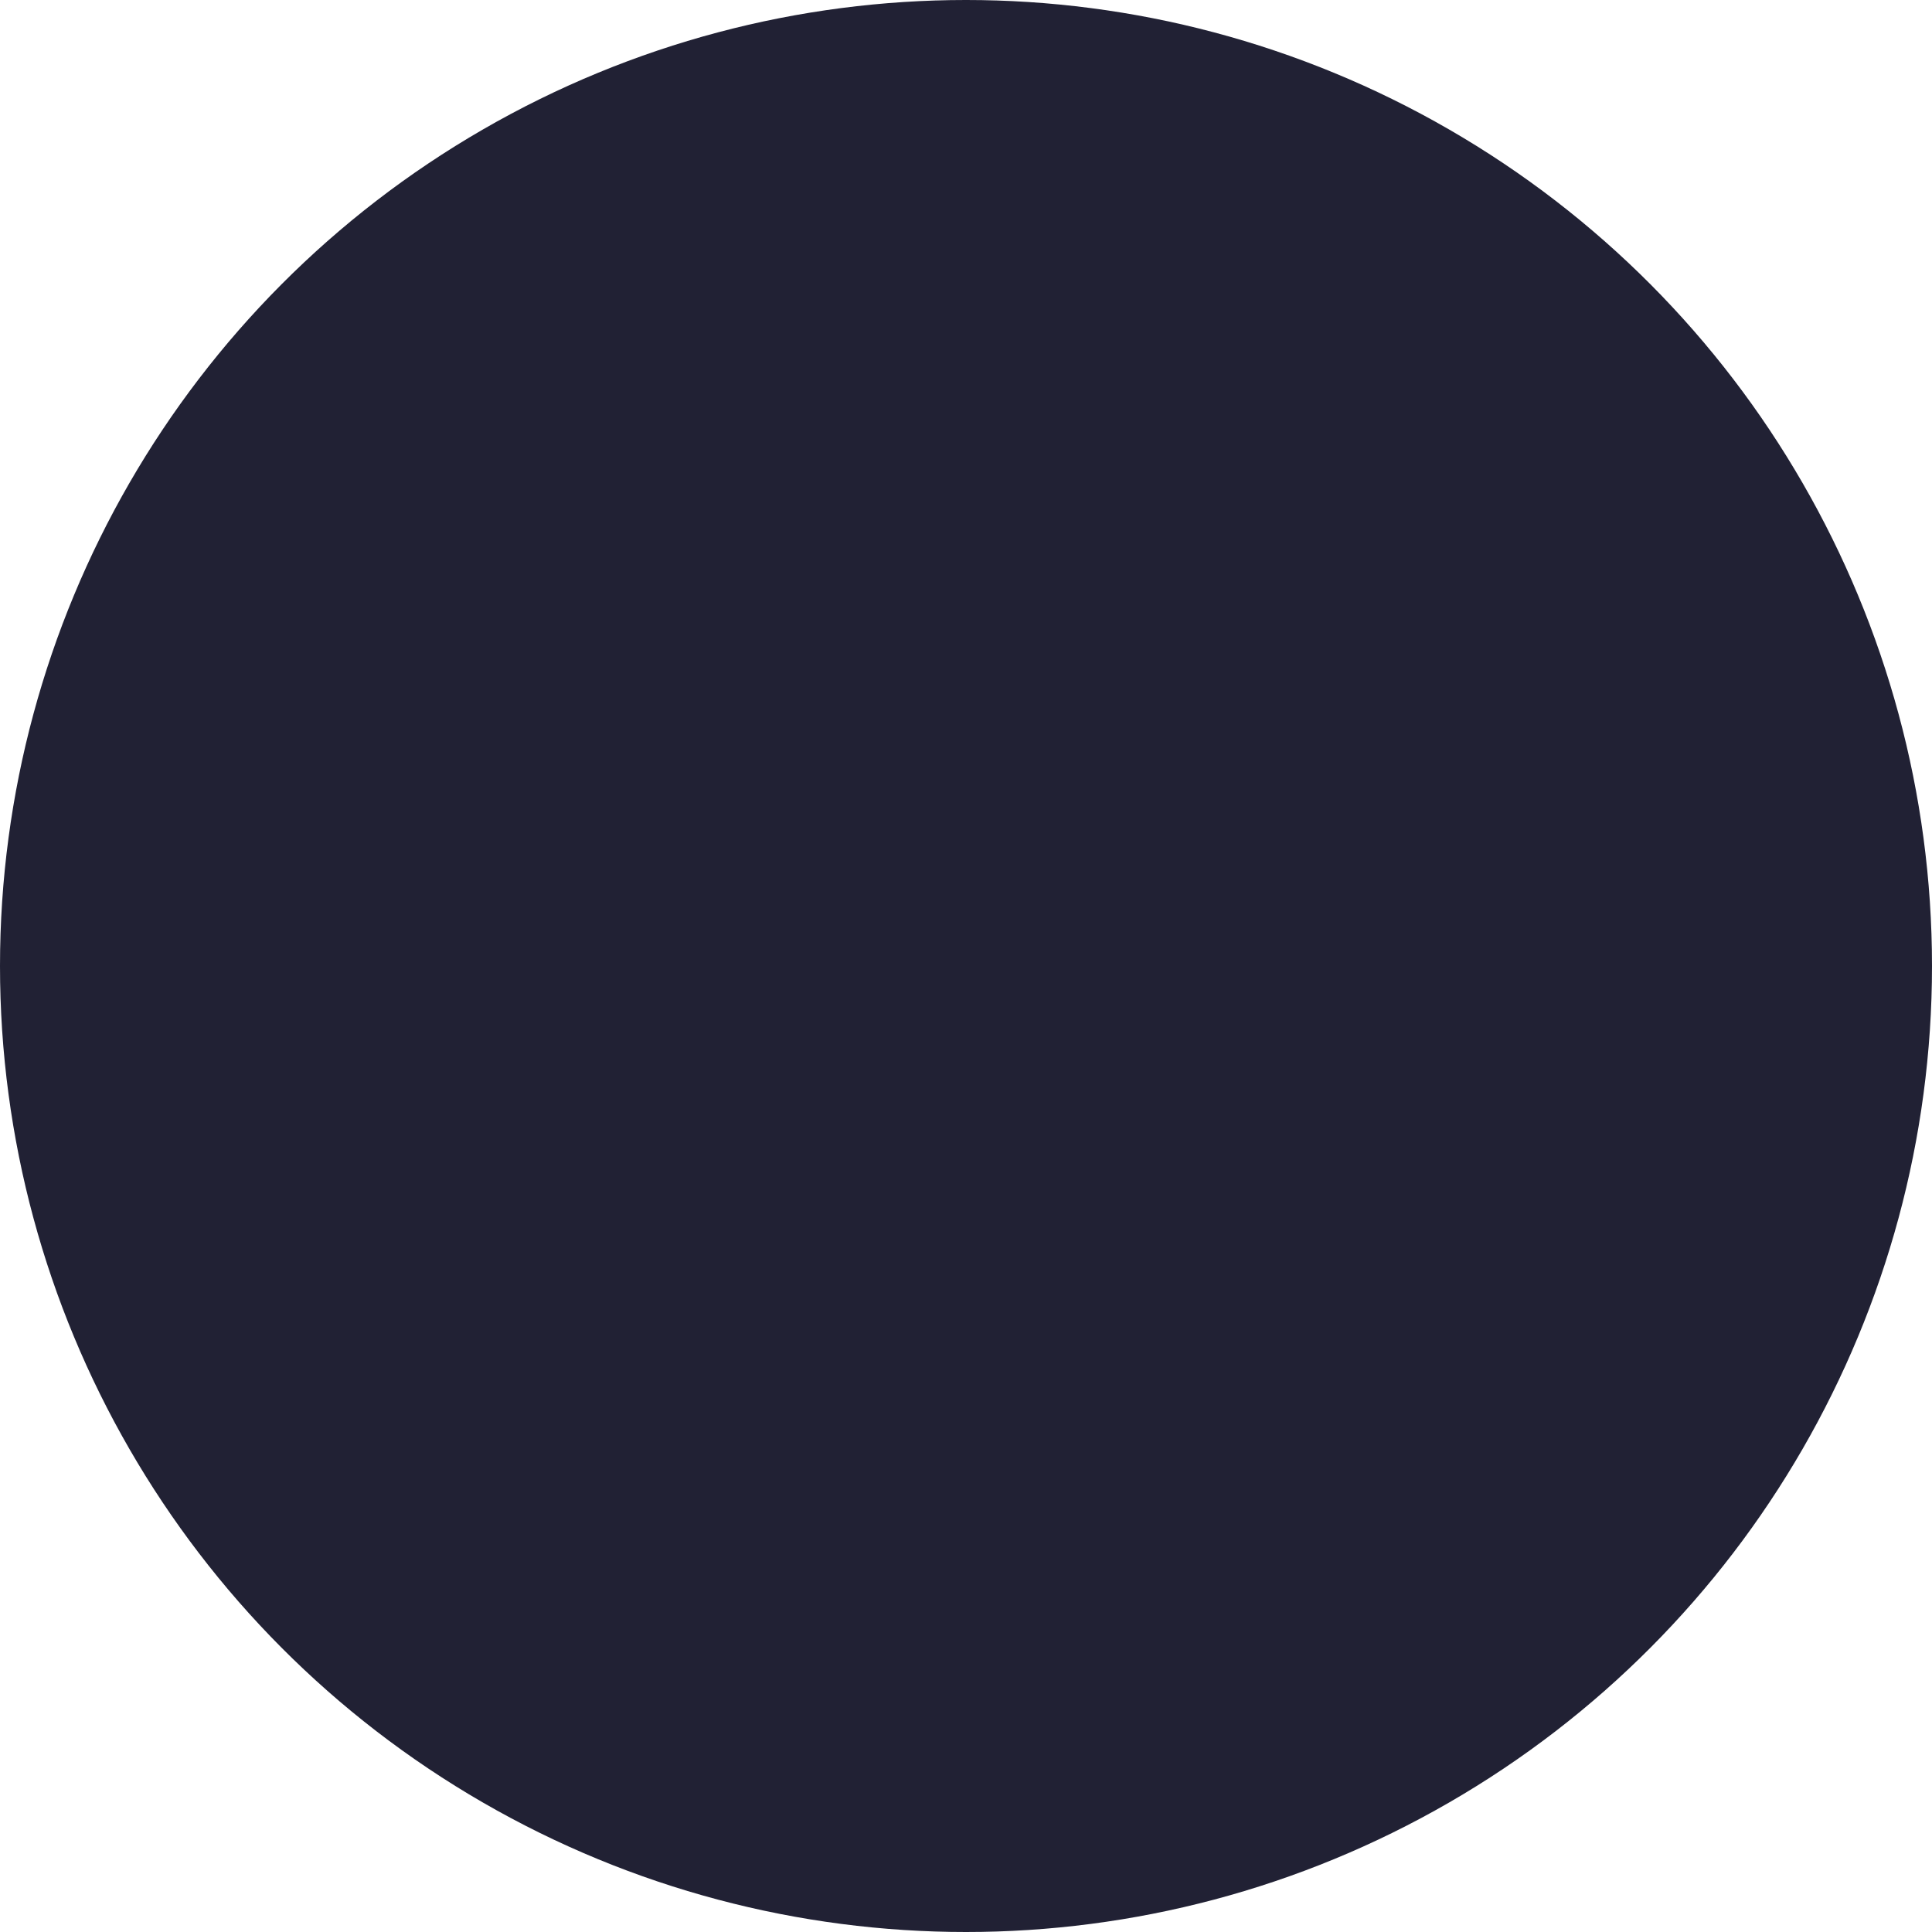 <svg width="24" height="24" viewBox="0 0 24 24" fill="none" xmlns="http://www.w3.org/2000/svg">
<circle cx="12" cy="12" r="12" fill="#212134"/>
<path d="M15.333 9.338L14.662 8.667L12 11.329L9.338 8.667L8.667 9.338L11.329 12L8.667 14.662L9.338 15.333L12 12.671L14.662 15.333L15.333 14.662L12.671 12L15.333 9.338Z" fill="#212134"/>
</svg>
